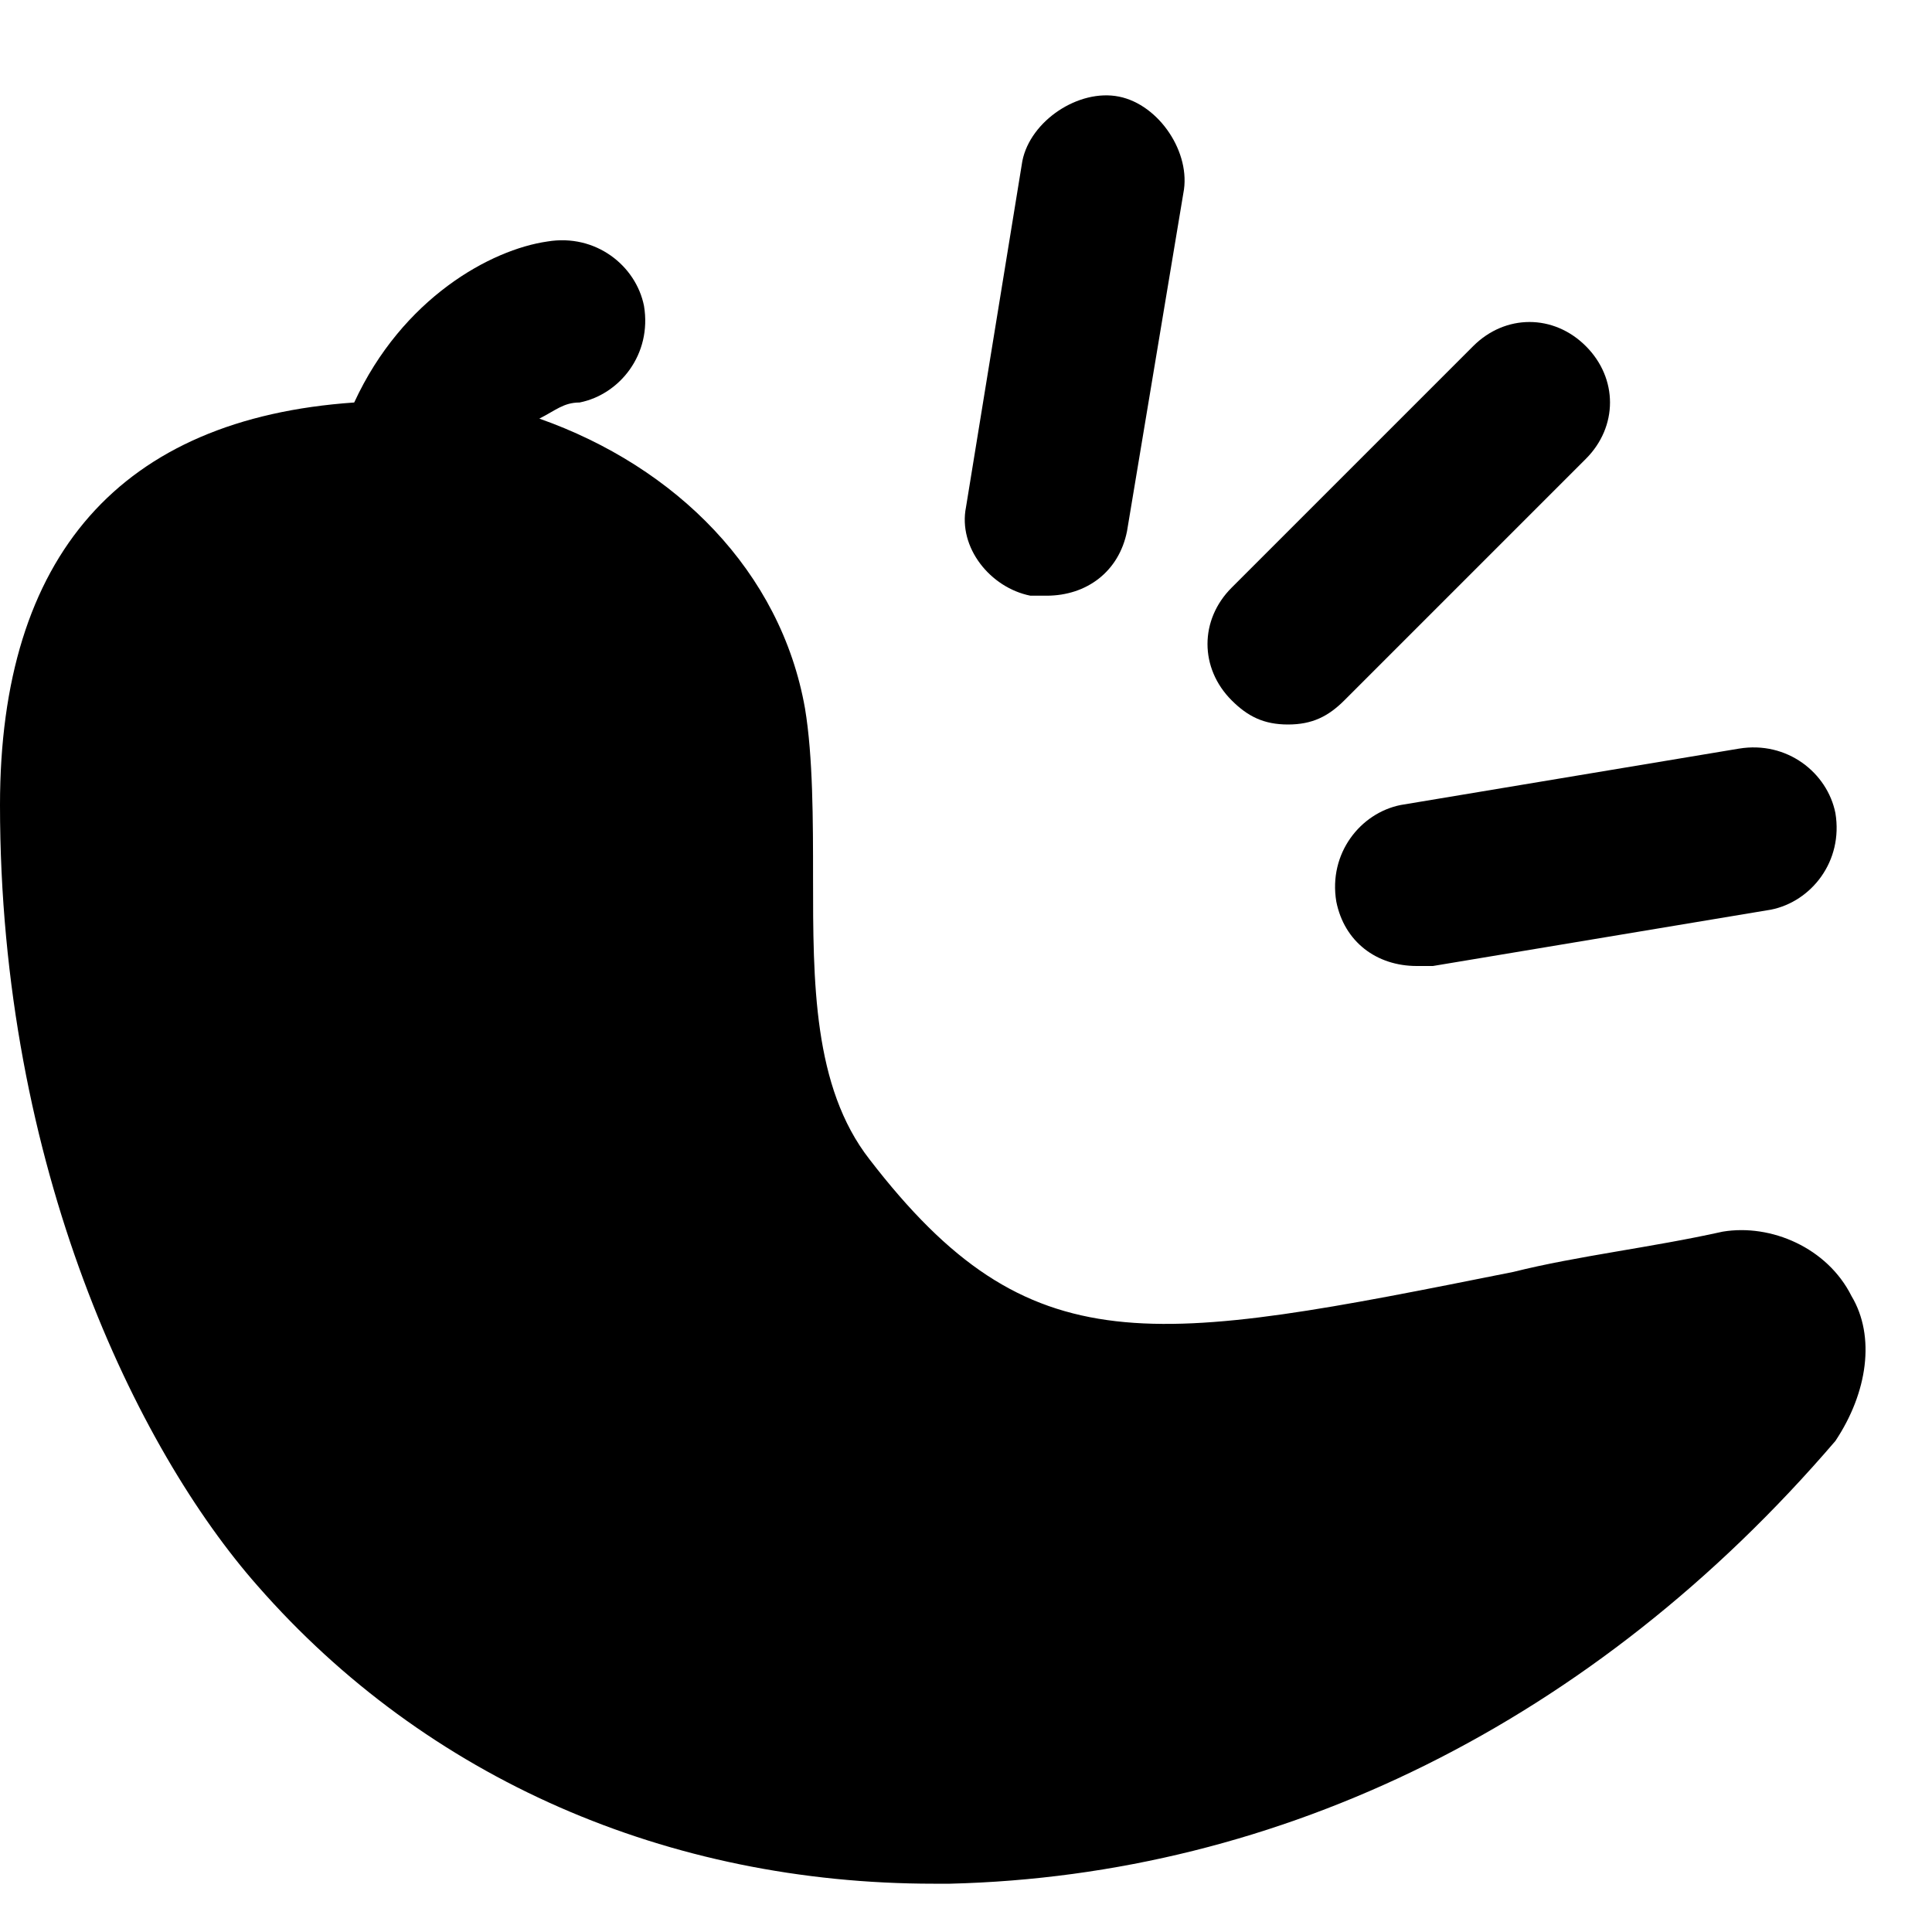 <svg id="nc_icon" version="1.1" xmlns="http://www.w3.org/2000/svg" xmlns:xlink="http://www.w3.org/1999/xlink" x="0px" y="0px" viewBox="0 0 24 24" xml:space="preserve" ><g class="nc-icon-wrapper" fill="currentColor"><path fill="currentColor" d="M23,16.1c-0.3-0.6-1-0.9-1.6-0.8c-0.9,0.2-1.8,0.3-2.6,0.5c-4.5,0.9-6,1.2-8-1.4c-0.7-0.9-0.7-2.2-0.7-3.5 c0-0.7,0-1.5-0.1-2.1c-0.3-1.7-1.6-3-3.3-3.6C6.9,5.1,7,5,7.2,5C7.7,4.9,8.1,4.4,8,3.8C7.9,3.3,7.4,2.9,6.8,3C6.1,3.1,5,3.7,4.4,5 C1.5,5.2,0,6.9,0,10c0,4.5,1.7,8,3.2,9.7c2.1,2.4,5.1,3.7,8.4,3.7c0.1,0,0.1,0,0.2,0c4.1-0.1,8-2,11-5.5 C23.2,17.3,23.3,16.6,23,16.1z"></path> <path data-color="color-2" fill="currentColor" d="M16,9c0.3,0,0.5-0.1,0.7-0.3l3-3c0.4-0.4,0.4-1,0-1.4s-1-0.4-1.4,0l-3,3 c-0.4,0.4-0.4,1,0,1.4C15.5,8.9,15.7,9,16,9z"></path> <path data-color="color-2" fill="currentColor" d="M16.6,11.2c0.1,0.5,0.5,0.8,1,0.8c0.1,0,0.1,0,0.2,0l4.2-0.7c0.5-0.1,0.9-0.6,0.8-1.2 c-0.1-0.5-0.6-0.9-1.2-0.8L17.4,10C16.9,10.1,16.5,10.6,16.6,11.2z"></path> <path data-color="color-2" fill="currentColor" d="M12.8,7.4c0.1,0,0.1,0,0.2,0c0.5,0,0.9-0.3,1-0.8l0.7-4.2c0.1-0.5-0.3-1.1-0.8-1.2 c-0.5-0.1-1.1,0.3-1.2,0.8L12,6.3C11.9,6.8,12.3,7.3,12.8,7.4z"></path></g></svg>